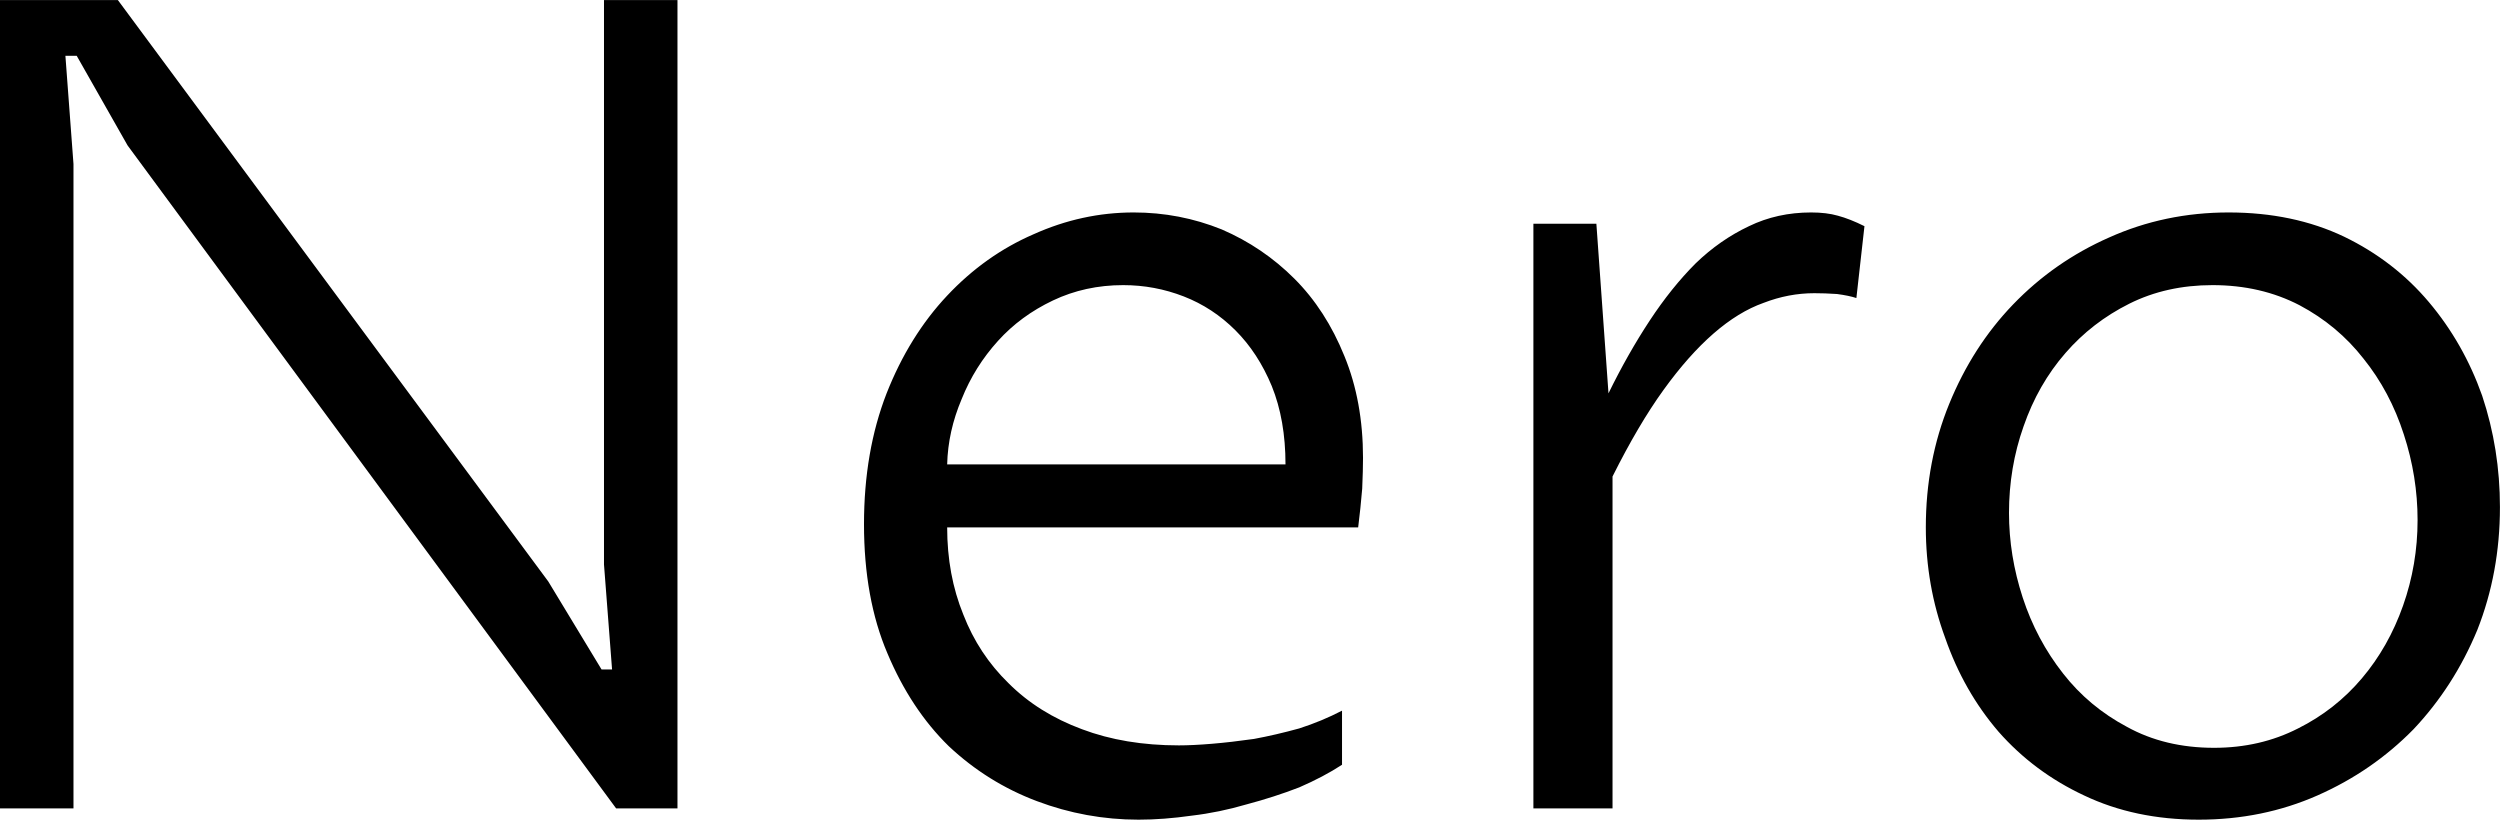 <svg data-v-423bf9ae="" xmlns="http://www.w3.org/2000/svg" viewBox="0 0 182.978 60" class="font"><!----><!----><!----><g data-v-423bf9ae="" id="446b96ea-a545-4725-8108-f9e53bab72ab" fill="black" transform="matrix(5.91,0,0,5.91,-8.865,-21.447)"><path d="M2.41 13.64L1.50 13.64L1.50 3.63L2.96 3.63L8.29 10.83L8.95 11.92L9.08 11.92L8.98 10.62L8.98 3.63L9.89 3.63L9.89 13.64L9.13 13.64L3.08 5.43L2.45 4.32L2.31 4.32L2.41 5.66L2.41 13.64ZM18.12 12.43L18.12 13.10L18.12 13.10Q17.89 13.25 17.59 13.38L17.59 13.38L17.59 13.38Q17.28 13.50 16.94 13.59L16.94 13.59L16.94 13.59Q16.60 13.69 16.26 13.73L16.26 13.73L16.26 13.73Q15.91 13.78 15.60 13.78L15.60 13.78L15.60 13.78Q14.95 13.78 14.34 13.55L14.34 13.55L14.34 13.55Q13.73 13.32 13.25 12.87L13.25 12.87L13.25 12.87Q12.78 12.41 12.49 11.72L12.49 11.72L12.49 11.72Q12.20 11.04 12.20 10.12L12.20 10.12L12.20 10.12Q12.20 9.22 12.48 8.50L12.48 8.50L12.48 8.50Q12.76 7.79 13.23 7.29L13.23 7.29L13.23 7.29Q13.70 6.79 14.30 6.53L14.30 6.53L14.30 6.53Q14.90 6.26 15.54 6.26L15.54 6.26L15.54 6.26Q16.11 6.26 16.63 6.47L16.63 6.47L16.63 6.47Q17.14 6.69 17.53 7.08L17.53 7.08L17.53 7.08Q17.92 7.47 18.15 8.04L18.15 8.04L18.15 8.04Q18.38 8.60 18.38 9.30L18.38 9.30L18.38 9.30Q18.38 9.45 18.37 9.68L18.37 9.68L18.37 9.68Q18.35 9.92 18.32 10.16L18.32 10.16L13.23 10.16L13.23 10.16Q13.23 10.75 13.43 11.24L13.43 11.24L13.43 11.24Q13.62 11.73 13.99 12.09L13.99 12.09L13.99 12.09Q14.36 12.46 14.90 12.66L14.90 12.66L14.90 12.66Q15.43 12.86 16.10 12.86L16.10 12.86L16.10 12.86Q16.27 12.86 16.51 12.84L16.51 12.84L16.51 12.84Q16.75 12.82 17.03 12.78L17.03 12.78L17.03 12.78Q17.30 12.73 17.59 12.65L17.59 12.65L17.59 12.65Q17.87 12.56 18.12 12.43L18.12 12.43ZM13.23 9.38L17.42 9.38L17.42 9.38Q17.42 8.83 17.25 8.41L17.25 8.41L17.25 8.41Q17.08 8.00 16.80 7.72L16.80 7.72L16.80 7.72Q16.52 7.44 16.16 7.30L16.16 7.30L16.16 7.30Q15.80 7.16 15.41 7.16L15.41 7.16L15.41 7.16Q14.94 7.16 14.54 7.35L14.54 7.35L14.54 7.35Q14.14 7.54 13.86 7.85L13.86 7.85L13.86 7.85Q13.57 8.17 13.41 8.57L13.41 8.57L13.41 8.57Q13.24 8.97 13.23 9.38L13.23 9.38ZM20.49 13.64L20.49 6.40L21.27 6.40L21.42 8.50L21.42 8.50Q21.66 8.01 21.93 7.60L21.93 7.60L21.93 7.60Q22.20 7.19 22.50 6.89L22.50 6.89L22.50 6.89Q22.80 6.60 23.16 6.43L23.16 6.43L23.16 6.43Q23.51 6.26 23.93 6.26L23.93 6.26L23.93 6.26Q24.12 6.26 24.26 6.30L24.26 6.30L24.26 6.30Q24.41 6.34 24.59 6.43L24.59 6.43L24.49 7.32L24.49 7.32Q24.40 7.29 24.25 7.27L24.25 7.27L24.25 7.27Q24.10 7.26 23.97 7.26L23.97 7.26L23.97 7.26Q23.65 7.26 23.34 7.38L23.34 7.38L23.34 7.38Q23.03 7.49 22.72 7.76L22.72 7.76L22.72 7.76Q22.41 8.03 22.10 8.46L22.10 8.46L22.10 8.46Q21.79 8.89 21.47 9.53L21.47 9.53L21.47 13.64L20.49 13.64ZM28.73 13.78L28.73 13.78L28.73 13.78Q27.94 13.78 27.31 13.48L27.31 13.48L27.31 13.48Q26.69 13.19 26.25 12.69L26.25 12.69L26.25 12.69Q25.82 12.19 25.59 11.53L25.59 11.53L25.59 11.53Q25.35 10.88 25.35 10.16L25.35 10.16L25.35 10.16Q25.35 9.34 25.64 8.63L25.64 8.63L25.64 8.63Q25.93 7.92 26.43 7.40L26.43 7.40L26.43 7.40Q26.94 6.87 27.62 6.57L27.62 6.57L27.62 6.57Q28.31 6.26 29.10 6.26L29.10 6.26L29.10 6.26Q29.90 6.26 30.53 6.56L30.53 6.56L30.53 6.56Q31.15 6.86 31.58 7.37L31.58 7.37L31.58 7.37Q32.01 7.88 32.24 8.53L32.24 8.53L32.24 8.53Q32.46 9.19 32.46 9.91L32.46 9.91L32.46 9.91Q32.46 10.72 32.18 11.43L32.18 11.43L32.18 11.43Q31.89 12.13 31.39 12.66L31.39 12.66L31.39 12.66Q30.88 13.18 30.20 13.48L30.20 13.48L30.20 13.48Q29.52 13.78 28.73 13.78ZM28.92 12.89L28.92 12.89L28.92 12.89Q29.49 12.89 29.96 12.65L29.96 12.65L29.96 12.65Q30.42 12.42 30.75 12.03L30.75 12.03L30.75 12.03Q31.08 11.64 31.26 11.13L31.26 11.13L31.26 11.13Q31.44 10.62 31.44 10.07L31.44 10.07L31.44 10.07Q31.44 9.53 31.27 9.01L31.27 9.01L31.27 9.01Q31.10 8.48 30.77 8.07L30.77 8.07L30.77 8.07Q30.45 7.66 29.98 7.41L29.98 7.41L29.98 7.41Q29.50 7.16 28.90 7.16L28.90 7.16L28.90 7.16Q28.33 7.16 27.87 7.39L27.87 7.39L27.87 7.39Q27.41 7.62 27.08 8.00L27.08 8.00L27.08 8.00Q26.74 8.39 26.56 8.91L26.56 8.91L26.56 8.91Q26.38 9.42 26.38 9.98L26.38 9.98L26.38 9.98Q26.38 10.51 26.55 11.03L26.55 11.03L26.55 11.03Q26.72 11.55 27.05 11.97L27.05 11.97L27.05 11.97Q27.37 12.38 27.84 12.63L27.84 12.63L27.84 12.63Q28.31 12.89 28.92 12.89Z"></path></g><!----><!----></svg>